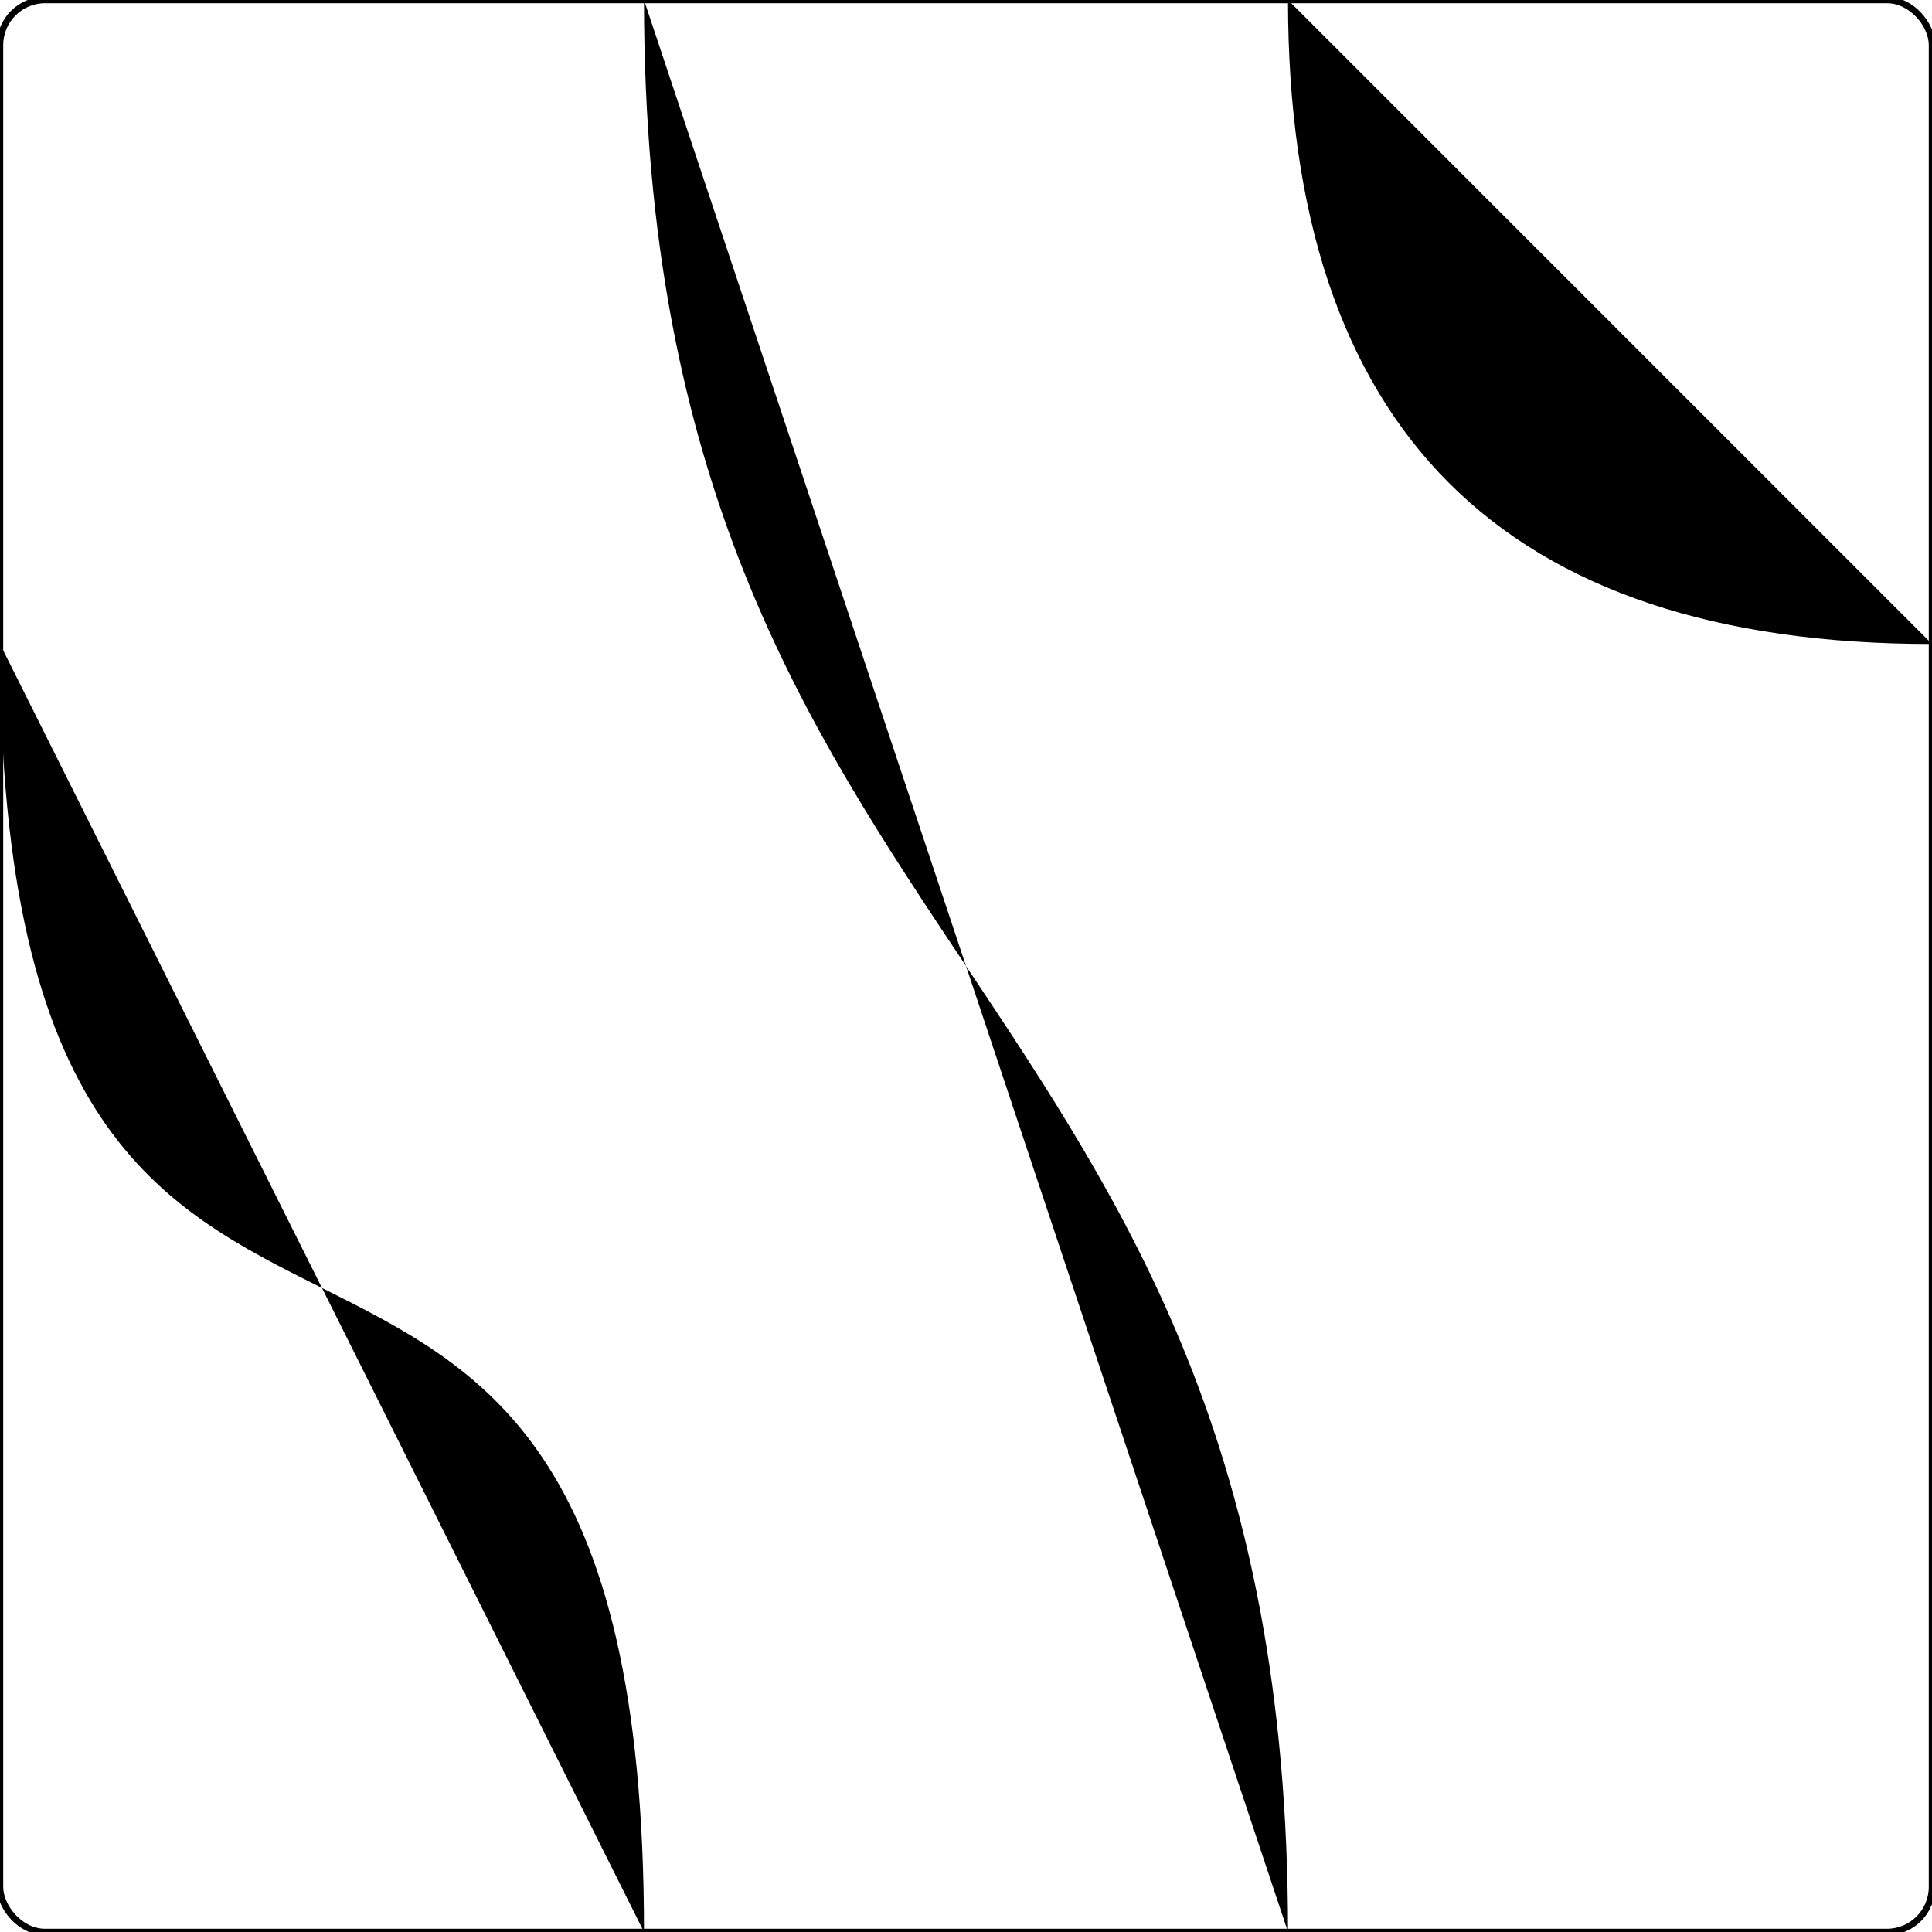 <?xml version="1.0" encoding="ISO-8859-1" standalone="no"?><?xml-stylesheet type="text/css" href="style.css" ?><!DOCTYPE svg PUBLIC "-//W3C//DTD SVG 20010904//EN" "http://www.w3.org/TR/2001/REC-SVG-20010904/DTD/svg10.dtd">
    <svg xmlns="http://www.w3.org/2000/svg" xmlns:xlink="http://www.w3.org/1999/xlink" viewBox="0 0 3 3">
    	<title>piece</title>
    	<g><rect x="0" y="0" width="3" height="3" fill="none" stroke="black" stroke-width="0.01" rx="0.07" /><path d="M 2,3 C 2,1.5 1,1.5 1,0" class="way_f" />
<path d="M 3,1 Q 2,1 2,0" class="way_r" />
<path d="M 1,3 C 1,1.5 0,2.5 0,1" class="way_w" />
<path d="M 0,2 L 3,2" class="way_s" />	</g>
    </svg>